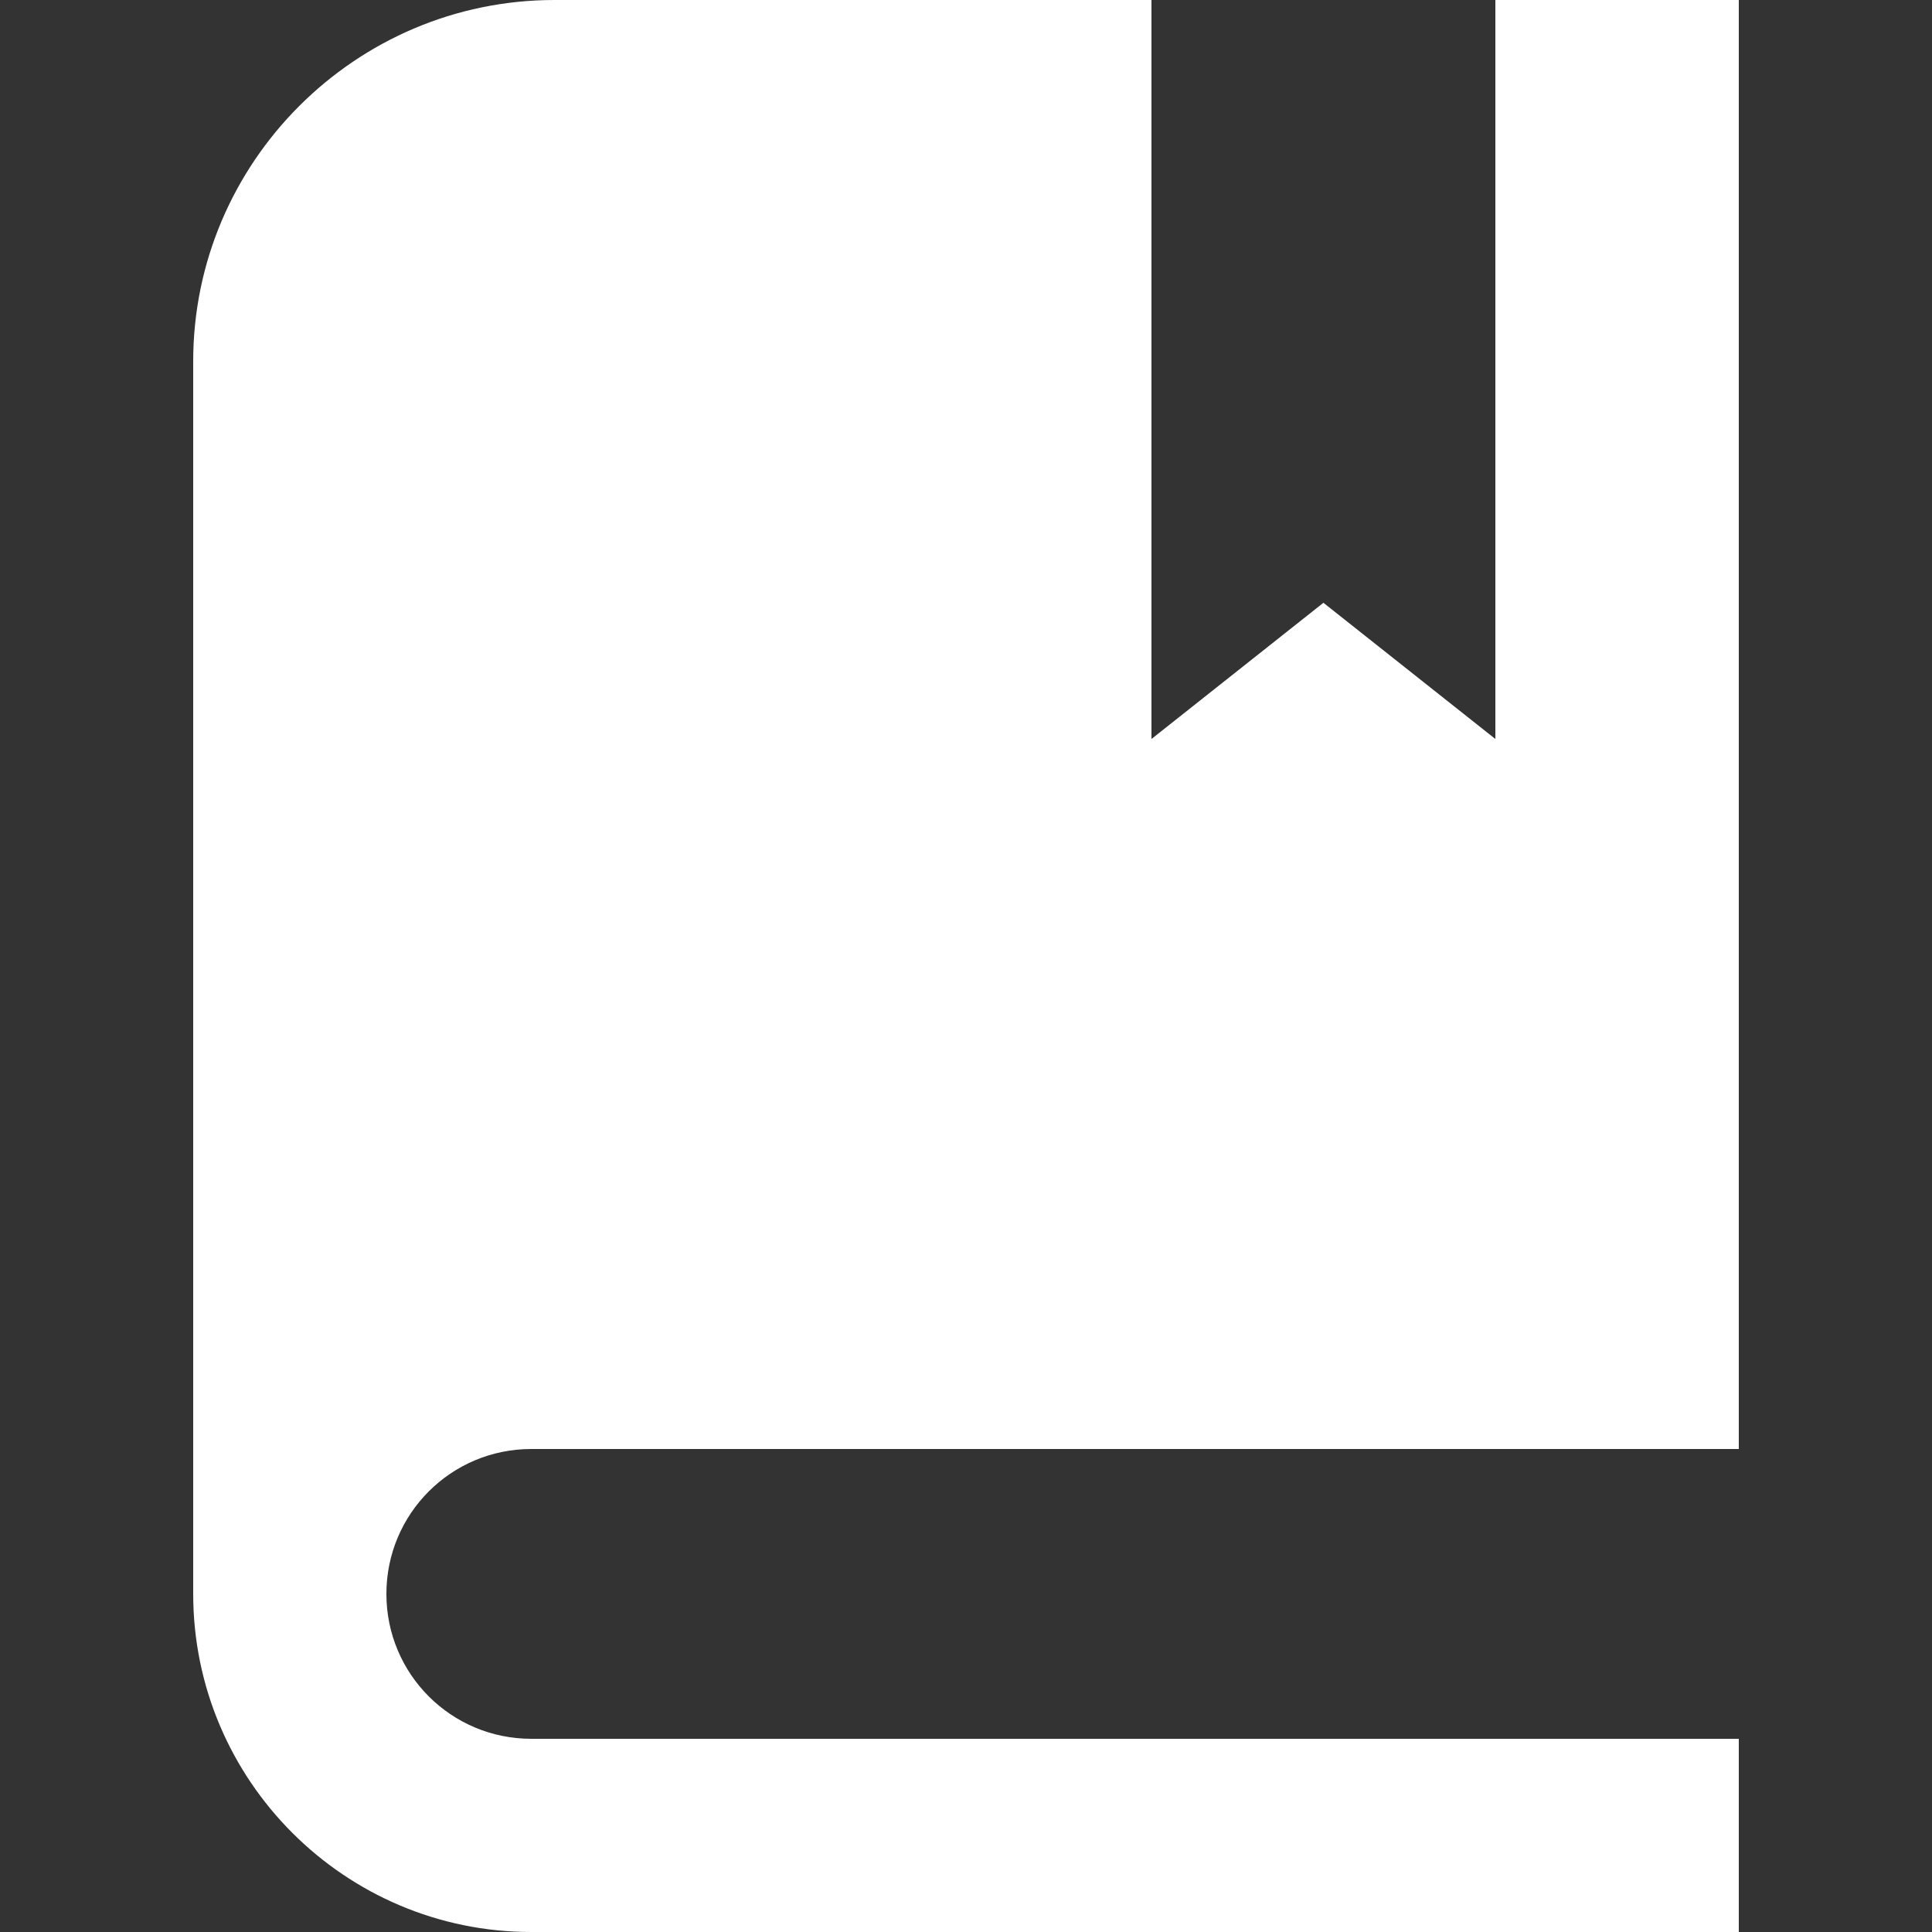 <?xml version="1.0" encoding="utf-8"?>
<!-- Generator: Adobe Illustrator 23.0.4, SVG Export Plug-In . SVG Version: 6.00 Build 0)  -->
<svg version="1.1" id="图层_1" xmlns="http://www.w3.org/2000/svg" xmlns:xlink="http://www.w3.org/1999/xlink" x="0px" y="0px"
	 viewBox="0 0 20 20" style="enable-background:new 0 0 20 20;" xml:space="preserve">
<rect x="0" y="0" width="20" height="20" fill="#333333" stroke="none"/>
<style type="text/css">
	.st0{fill:#FFFFFF;}
</style>
<g>
	<path class="st0" d="M16,18h-0.14H5.5C4.67,18,4,17.33,4,16.5S4.67,15,5.5,15h10.36H16h2v-2H5.5C3.57,13,2,14.57,2,16.5
		C2,18.43,3.57,20,5.5,20H18v-2H16z"/>
</g>
<g>
	<path class="st0" d="M15.48,0v7.65L13.7,6.24l-1.78,1.41V0H5.74C3.68,0,2,1.68,2,3.74V16.5l2.38-2.18L18,14.36V0H15.48z"/>
</g>
</svg>
